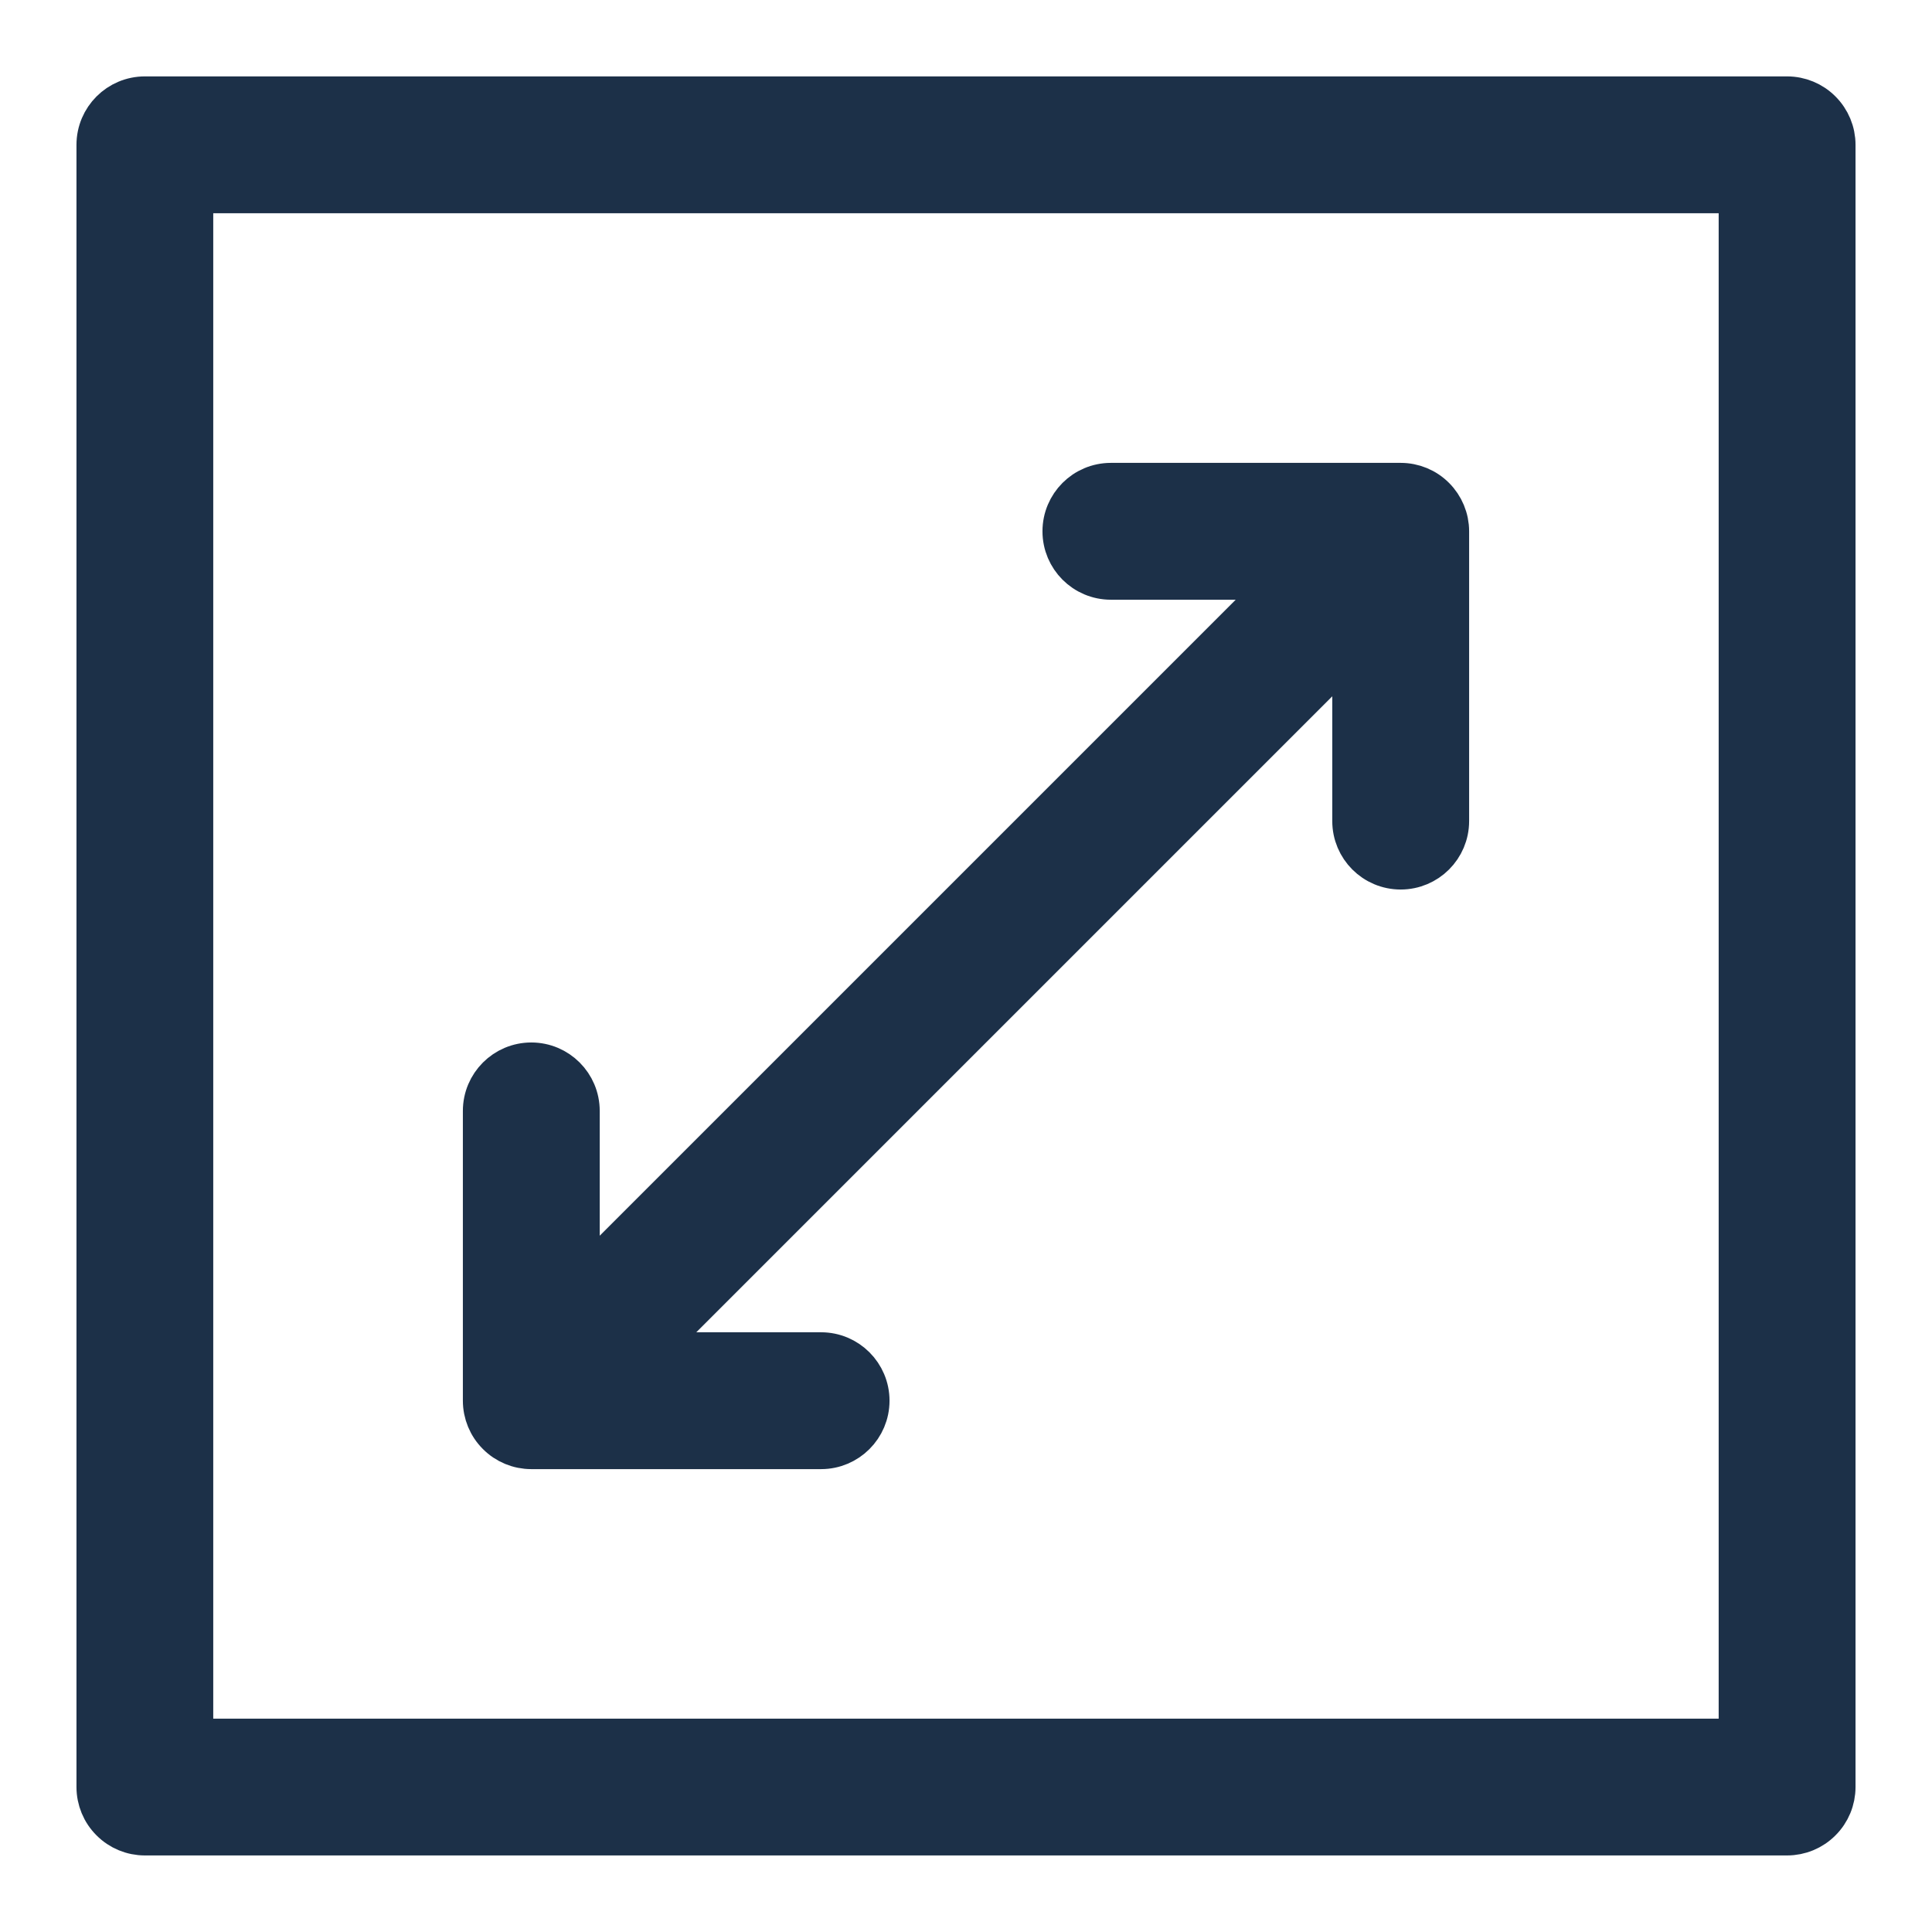 <svg width="24" height="24" viewBox="0 0 24 24" fill="none" xmlns="http://www.w3.org/2000/svg">
<g clip-path="url(#clip0_1_356)">
<path d="M22.2 1.199H1.8C1.469 1.199 1.2 1.468 1.2 1.799V22.199C1.2 22.358 1.263 22.511 1.376 22.623C1.488 22.736 1.641 22.799 1.8 22.799H22.2C22.359 22.799 22.512 22.736 22.624 22.623C22.737 22.511 22.8 22.358 22.8 22.199V1.799C22.8 1.64 22.737 1.488 22.624 1.375C22.512 1.262 22.359 1.199 22.2 1.199ZM21.6 21.6H2.399V2.399H21.6V21.6Z" fill="#1C3048" stroke="#1C3048" stroke-width="0.5"/>
<path d="M6.6 18H10.2C10.531 18 10.8 17.731 10.8 17.4C10.8 17.069 10.531 16.8 10.2 16.8H8.046L16.8 8.046V10.2C16.8 10.531 17.068 10.8 17.4 10.8C17.731 10.8 18 10.531 18 10.2V6.6C18 6.441 17.936 6.288 17.824 6.176C17.712 6.063 17.559 6 17.4 6H13.8C13.468 6 13.2 6.269 13.2 6.6C13.2 6.931 13.468 7.2 13.8 7.2H15.954L7.2 15.954V13.8C7.2 13.469 6.931 13.2 6.6 13.2C6.269 13.2 6 13.469 6 13.8V17.4C6 17.559 6.063 17.712 6.176 17.824C6.288 17.937 6.441 18 6.6 18Z" fill="#1C3048" stroke="#1C3048" stroke-width="0.5"/>
</g>
<defs>
<clipPath id="clip0_1_356">
<rect width="24" height="24" fill="white"/>
</clipPath>
</defs>
</svg>

